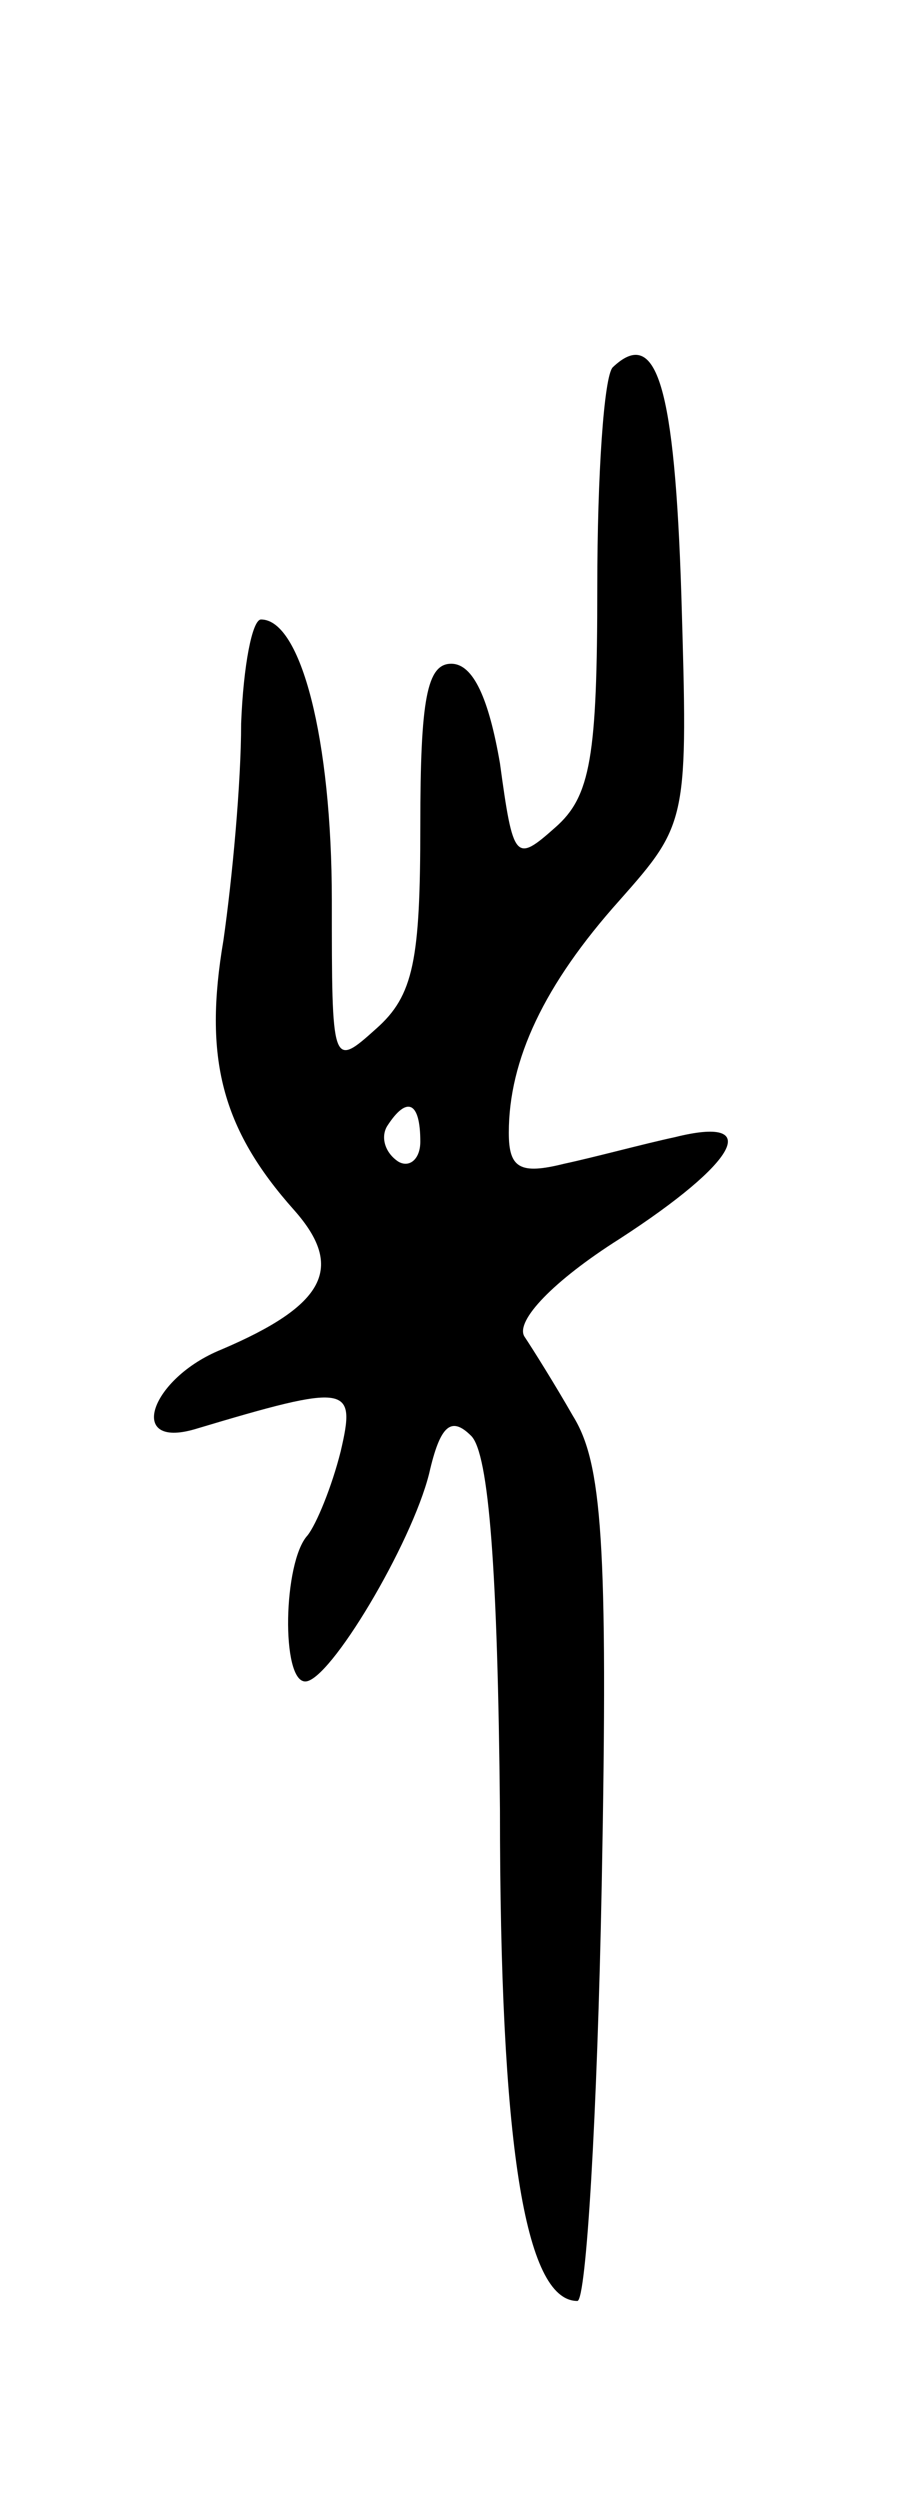 <svg version="1.0" xmlns="http://www.w3.org/2000/svg"
 width="41pt" height="113pt" viewBox="0 0 41 113"
 preserveAspectRatio="xMidYMid meet">
<g transform="translate(0,113) scale(0.1,-0.1)"
fill="#000000" stroke="none">
<path d="M277 964 c-4 -4 -7 -49 -7 -99 0 -77 -3 -95 -19 -109 -18 -16 -19
-15 -25 29 -5 29 -12 45 -22 45 -11 0 -14 -16 -14 -73 0 -61 -3 -77 -20 -92
-20 -18 -20 -17 -20 58 0 73 -14 127 -32 127 -4 0 -8 -21 -9 -47 0 -27 -4 -70
-8 -98 -9 -53 -1 -85 32 -122 23 -26 14 -43 -33 -63 -32 -13 -43 -45 -12 -36
70 21 73 20 66 -10 -4 -16 -11 -33 -15 -38 -11 -12 -12 -66 -1 -66 11 0 48 62
56 94 5 22 10 26 19 17 8 -8 12 -61 13 -169 0 -150 11 -222 35 -222 4 0 9 84
11 188 3 156 0 191 -13 212 -8 14 -18 30 -22 36 -4 7 13 25 43 44 54 35 65 56
25 46 -14 -3 -36 -9 -50 -12 -20 -5 -25 -2 -25 14 0 33 16 67 50 105 31 35 31
36 28 138 -3 94 -11 122 -31 103z m-87 -350 c0 -8 -5 -12 -10 -9 -6 4 -8 11
-5 16 9 14 15 11 15 -7z"/>
</g>
</svg>
